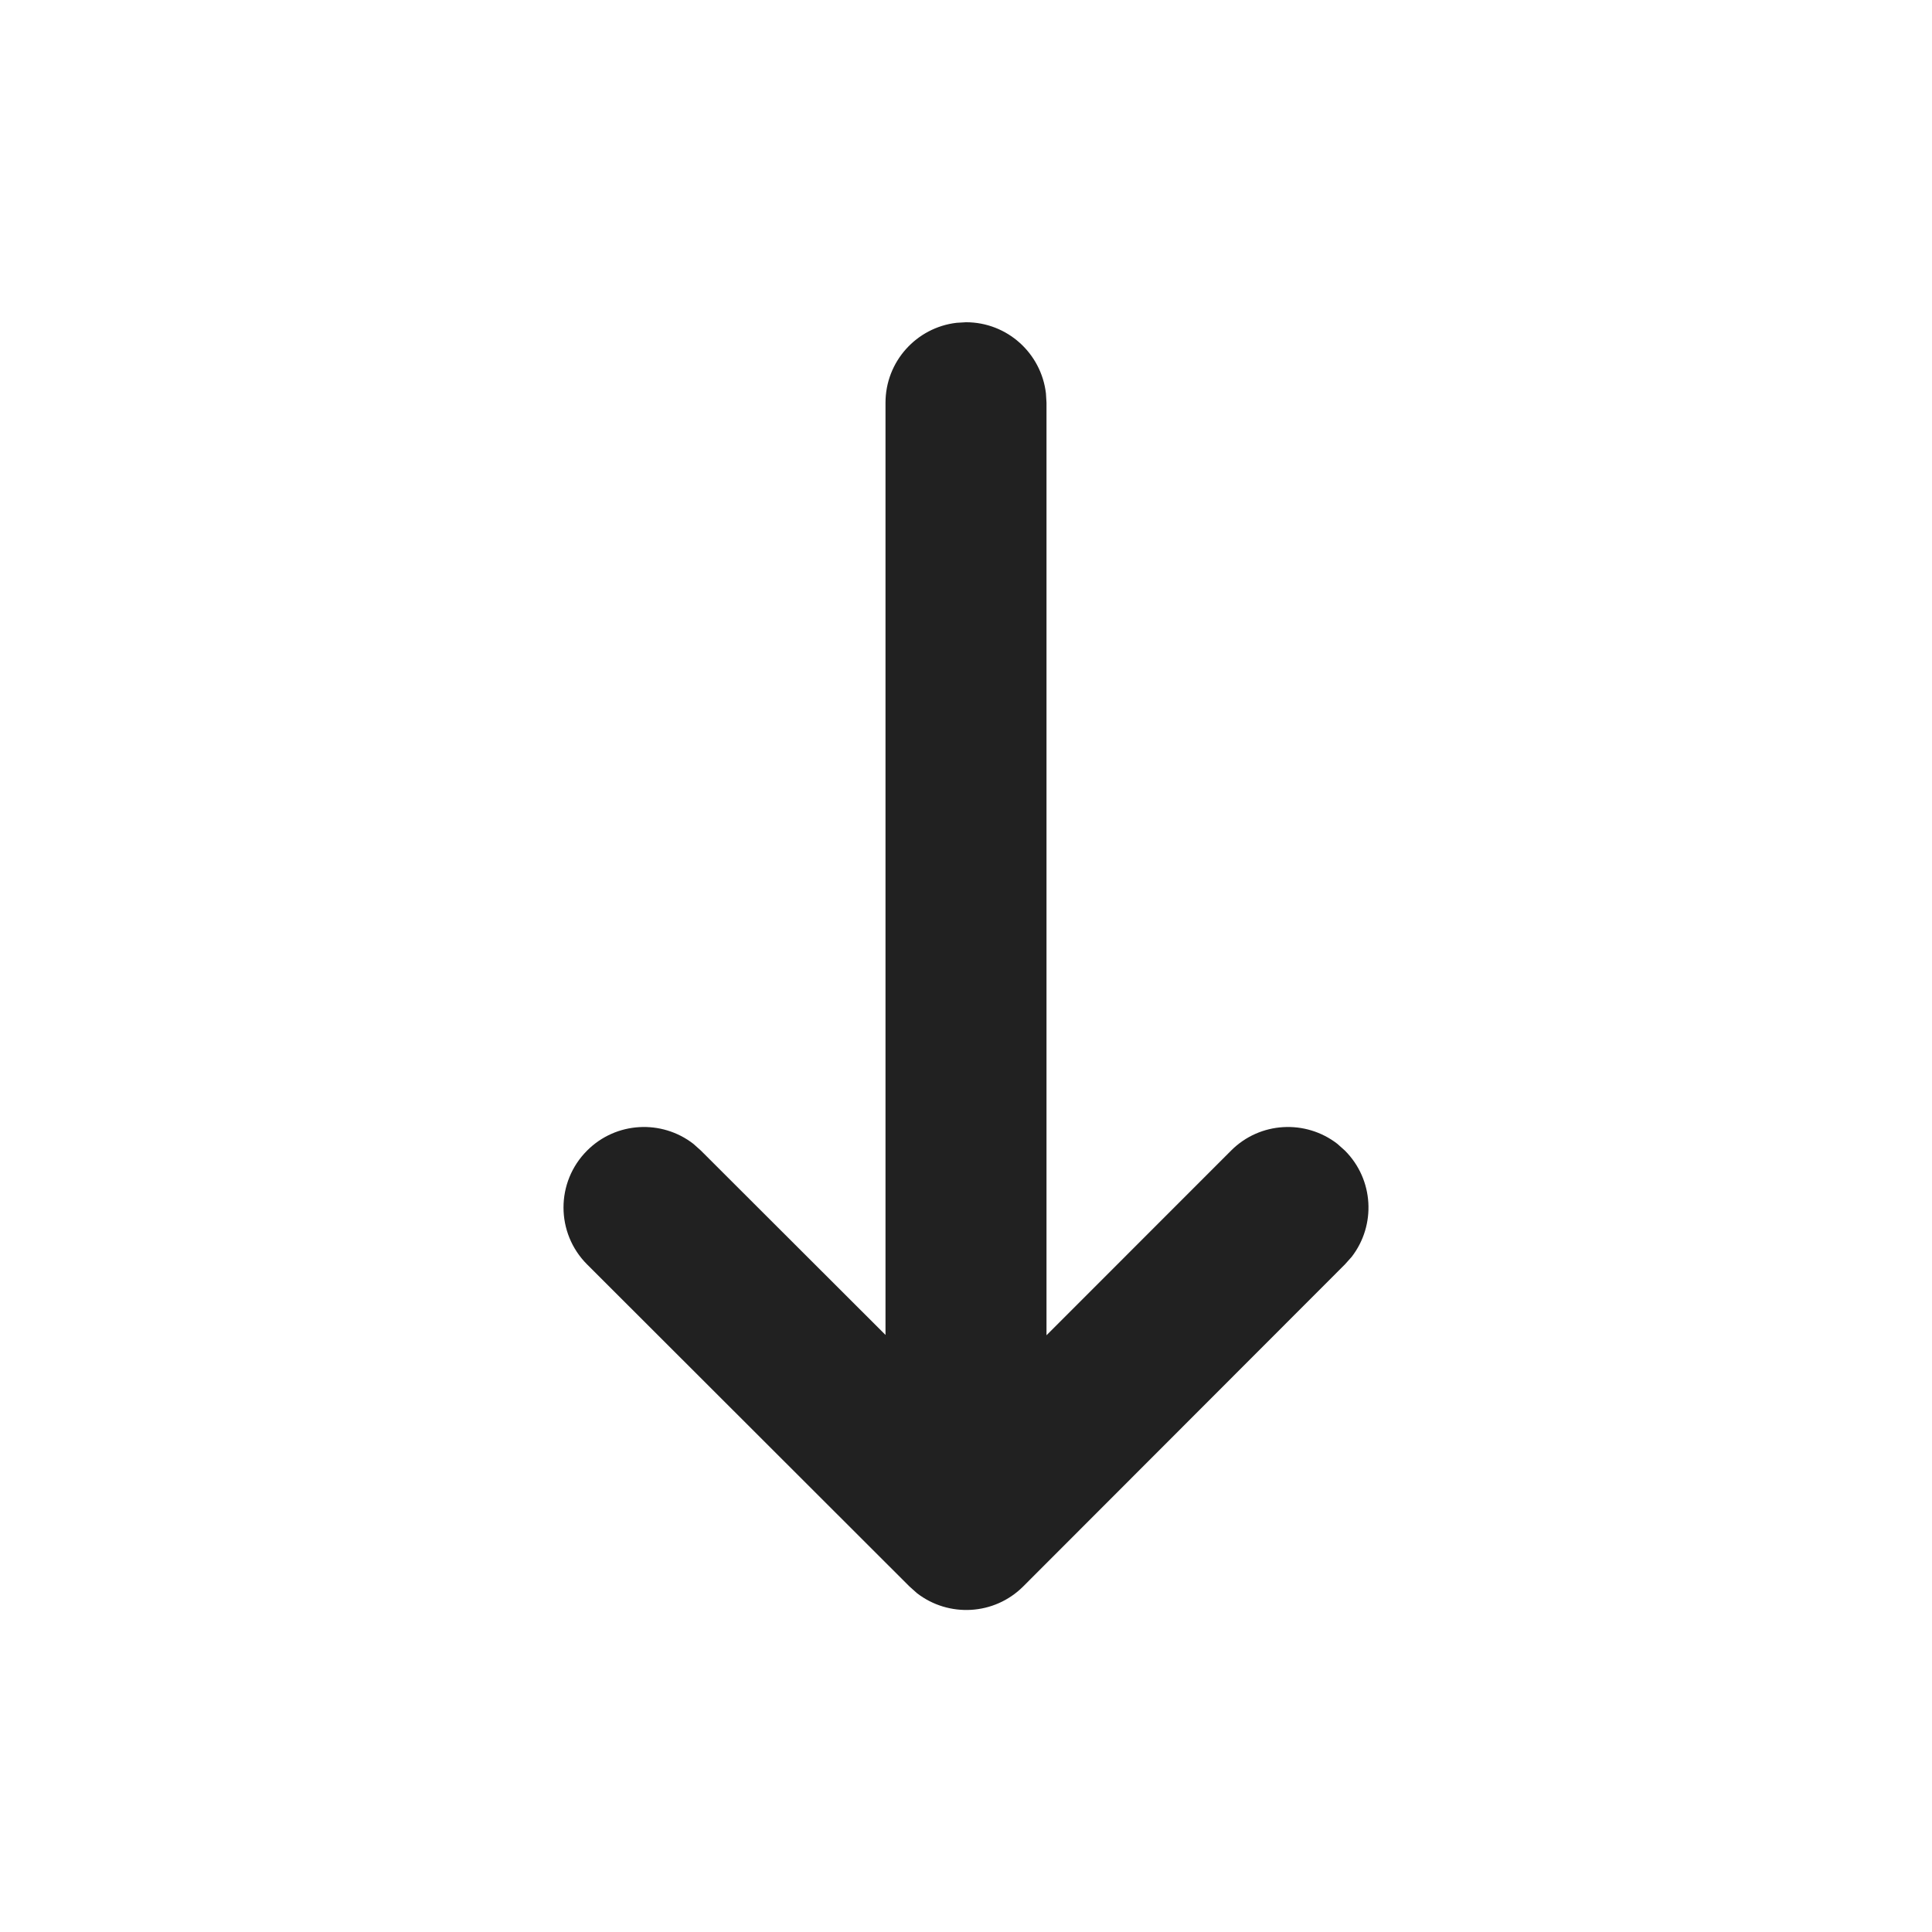 <svg width="24" height="24" viewBox="0 0 24 24" fill="none" xmlns="http://www.w3.org/2000/svg">
<path d="M11.883 4.01L12 4.003C12.513 4.003 12.935 4.389 12.993 4.887L13 5.003L13 16.587L15.293 14.293C15.653 13.932 16.22 13.905 16.613 14.209L16.707 14.293C17.067 14.653 17.095 15.22 16.791 15.613L16.707 15.707L12.711 19.707C12.351 20.067 11.784 20.095 11.391 19.791L11.297 19.707L7.293 15.707C6.903 15.317 6.902 14.684 7.293 14.293C7.653 13.932 8.22 13.905 8.613 14.209L8.707 14.293L11 16.583L11 5.003C11 4.49 11.386 4.068 11.883 4.01L12 4.003L11.883 4.01Z" fill="#212121"/>
</svg>
